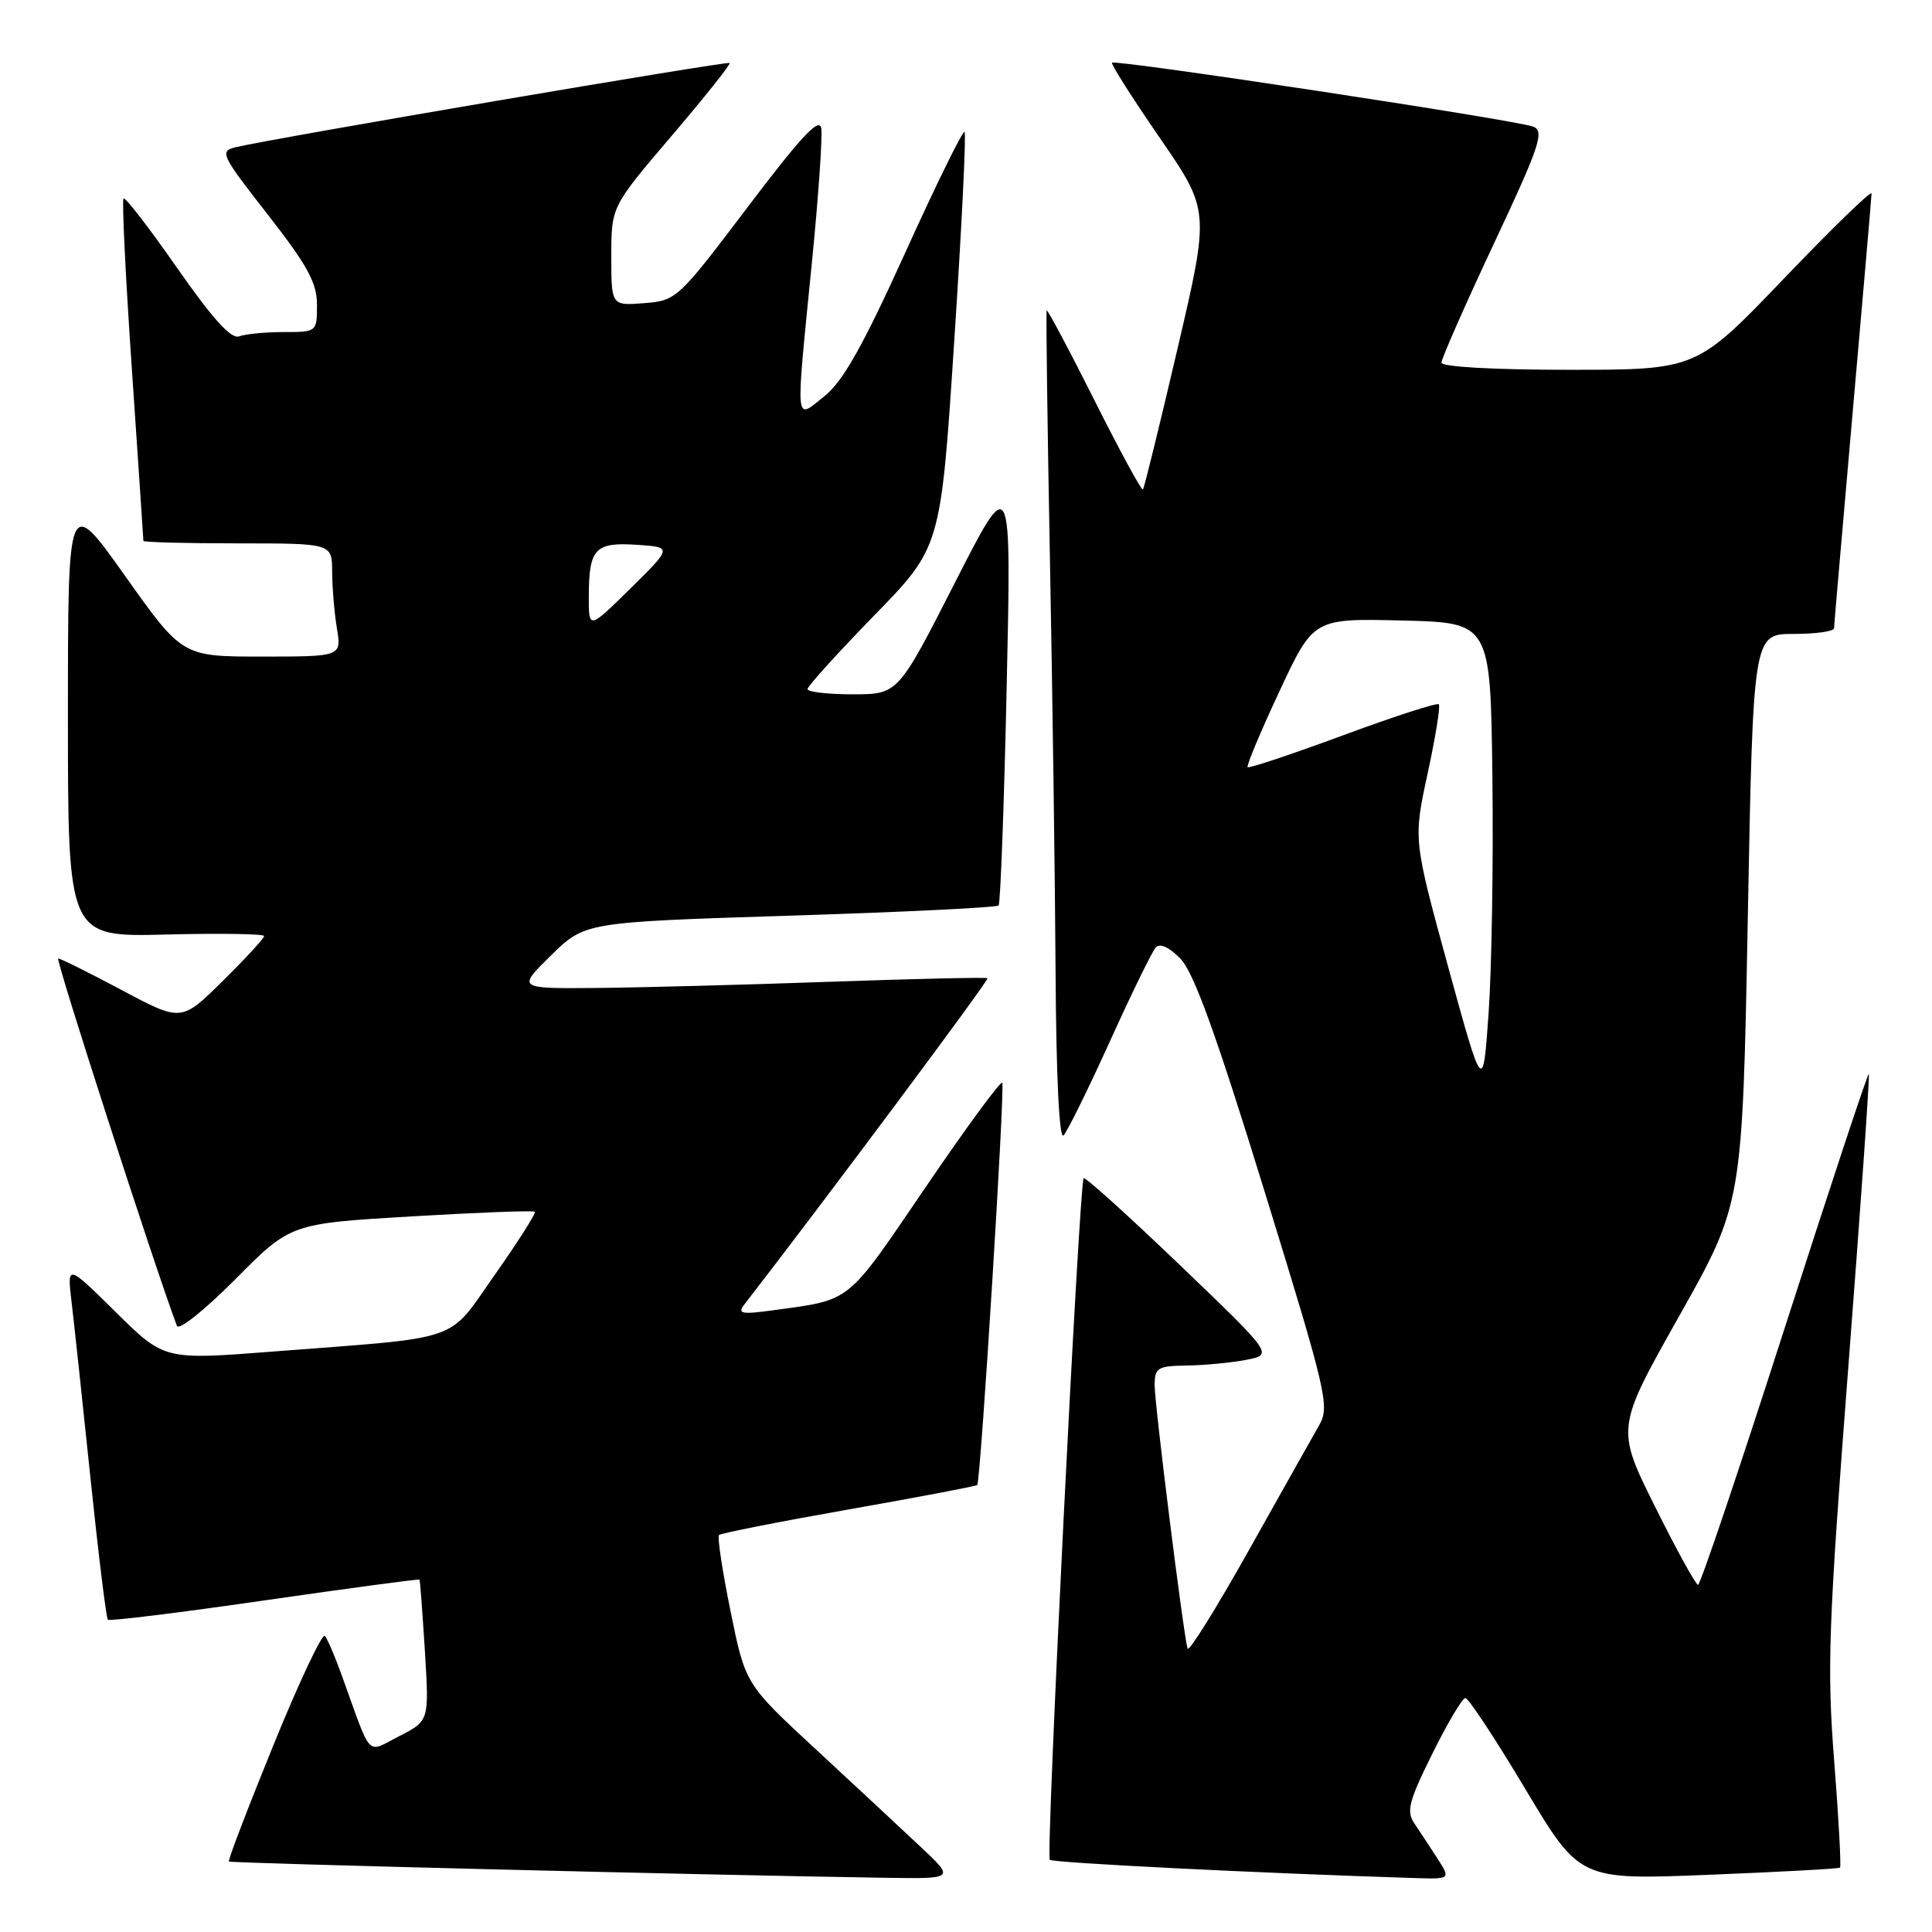 <?xml version="1.0" encoding="UTF-8" standalone="no"?>
<!DOCTYPE svg PUBLIC "-//W3C//DTD SVG 1.1//EN" "http://www.w3.org/Graphics/SVG/1.1/DTD/svg11.dtd" >
<svg xmlns="http://www.w3.org/2000/svg" xmlns:xlink="http://www.w3.org/1999/xlink" version="1.1" viewBox="0 0 256 256">
 <g >
 <path fill="currentColor"
d=" M 122.00 244.73 C 119.53 242.40 113.28 236.59 108.13 231.82 C 98.76 223.15 98.76 223.15 96.80 213.49 C 95.72 208.18 95.03 203.64 95.27 203.40 C 95.51 203.16 103.26 201.63 112.50 200.00 C 121.74 198.37 129.38 196.92 129.49 196.77 C 129.95 196.13 133.20 143.87 132.80 143.47 C 132.56 143.23 127.94 149.53 122.54 157.47 C 112.06 172.87 112.91 172.18 102.50 173.61 C 98.30 174.19 97.68 174.08 98.59 172.90 C 109.01 159.46 131.12 129.81 130.85 129.62 C 130.66 129.48 121.28 129.69 110.00 130.09 C 98.72 130.49 84.78 130.86 79.01 130.91 C 68.53 131.00 68.53 131.00 73.01 126.60 C 77.50 122.19 77.50 122.19 104.68 121.33 C 119.63 120.86 132.07 120.25 132.32 119.98 C 132.56 119.72 133.05 106.68 133.39 91.00 C 134.02 62.50 134.02 62.50 126.51 77.25 C 118.99 92.00 118.99 92.00 112.99 92.00 C 109.70 92.00 107.00 91.69 107.00 91.31 C 107.00 90.93 110.97 86.55 115.83 81.56 C 124.66 72.50 124.66 72.50 126.44 45.20 C 127.43 30.18 128.04 17.71 127.81 17.48 C 127.58 17.25 124.04 24.45 119.95 33.48 C 114.35 45.83 111.70 50.53 109.25 52.49 C 105.28 55.66 105.39 56.86 107.57 34.89 C 108.44 26.17 109.00 18.12 108.82 17.00 C 108.58 15.48 106.17 18.06 99.10 27.40 C 89.84 39.64 89.64 39.83 85.35 40.17 C 81.00 40.51 81.00 40.51 81.00 33.95 C 81.00 27.38 81.00 27.38 88.99 18.01 C 93.38 12.86 96.85 8.51 96.68 8.35 C 96.40 8.06 35.96 18.36 31.22 19.51 C 29.06 20.03 29.28 20.50 35.47 28.42 C 40.76 35.20 42.00 37.47 42.00 40.39 C 42.00 43.99 41.99 44.00 37.58 44.00 C 35.15 44.00 32.50 44.26 31.68 44.57 C 30.64 44.97 28.17 42.24 23.48 35.52 C 19.79 30.22 16.59 26.08 16.37 26.30 C 16.14 26.52 16.64 36.75 17.48 49.03 C 18.32 61.30 19.00 71.49 19.00 71.67 C 19.00 71.85 24.62 72.00 31.50 72.00 C 44.00 72.00 44.00 72.00 44.01 75.75 C 44.02 77.81 44.30 81.19 44.64 83.25 C 45.26 87.00 45.26 87.00 34.71 87.00 C 24.16 87.00 24.16 87.00 16.58 76.32 C 9.00 65.64 9.00 65.64 9.00 94.90 C 9.00 124.16 9.00 124.16 22.00 123.83 C 29.15 123.65 35.00 123.74 35.00 124.03 C 35.00 124.33 32.53 127.01 29.52 129.98 C 24.03 135.40 24.03 135.40 16.15 131.20 C 11.81 128.89 8.01 127.00 7.71 127.00 C 7.29 127.00 20.47 167.78 23.44 175.68 C 23.69 176.34 27.15 173.57 31.19 169.50 C 38.50 162.13 38.50 162.13 54.50 161.18 C 63.30 160.66 70.66 160.38 70.86 160.56 C 71.06 160.74 68.69 164.47 65.61 168.85 C 59.16 178.00 61.72 177.11 36.13 179.09 C 21.76 180.21 21.76 180.21 15.33 173.85 C 8.89 167.50 8.89 167.50 9.48 172.50 C 9.81 175.25 10.94 185.77 11.99 195.87 C 13.04 205.97 14.08 214.41 14.29 214.62 C 14.50 214.84 23.85 213.68 35.06 212.06 C 46.28 210.44 55.51 209.20 55.59 209.31 C 55.66 209.41 55.98 213.67 56.30 218.76 C 56.87 228.02 56.87 228.02 52.92 230.04 C 48.46 232.31 49.35 233.25 45.29 222.00 C 44.40 219.53 43.39 217.17 43.05 216.76 C 42.71 216.36 39.64 222.86 36.24 231.21 C 32.84 239.56 30.18 246.51 30.33 246.66 C 30.56 246.89 93.69 248.46 117.50 248.82 C 126.50 248.95 126.50 248.95 122.00 244.73 Z  M 190.46 246.25 C 189.49 244.74 188.12 242.66 187.42 241.63 C 186.32 240.02 186.66 238.70 189.79 232.38 C 191.80 228.32 193.77 225.00 194.17 225.00 C 194.58 225.00 198.15 230.42 202.11 237.05 C 209.32 249.11 209.32 249.11 226.41 248.42 C 235.81 248.04 243.64 247.62 243.81 247.47 C 243.98 247.33 243.64 240.98 243.04 233.36 C 242.07 220.95 242.27 215.49 244.92 181.02 C 246.55 159.86 247.77 142.43 247.63 142.30 C 247.49 142.16 242.47 157.34 236.46 176.03 C 230.46 194.71 225.30 210.00 225.00 210.00 C 224.70 210.00 222.13 205.33 219.29 199.62 C 214.13 189.24 214.13 189.24 222.51 174.37 C 230.88 159.50 230.88 159.50 231.59 121.75 C 232.30 84.00 232.30 84.00 237.65 84.00 C 240.59 84.00 243.01 83.66 243.02 83.25 C 243.03 82.84 244.15 69.90 245.50 54.50 C 246.86 39.10 247.98 26.11 247.99 25.64 C 247.99 25.17 242.78 30.23 236.40 36.89 C 224.80 49.00 224.80 49.00 207.90 49.00 C 197.88 49.00 191.00 48.61 191.00 48.05 C 191.00 47.53 194.12 40.44 197.94 32.30 C 204.00 19.40 204.67 17.41 203.19 16.79 C 201.20 15.95 147.82 7.85 147.35 8.31 C 147.18 8.49 150.02 12.96 153.67 18.26 C 160.30 27.89 160.30 27.89 156.03 46.19 C 153.68 56.26 151.62 64.66 151.44 64.86 C 151.27 65.05 148.37 59.72 145.00 53.00 C 141.63 46.28 138.79 40.95 138.69 41.14 C 138.59 41.34 138.78 56.12 139.12 74.00 C 139.46 91.88 139.80 116.60 139.87 128.95 C 139.95 142.67 140.36 151.03 140.92 150.45 C 141.43 149.93 144.19 144.32 147.06 138.00 C 149.92 131.68 152.66 126.07 153.15 125.54 C 153.69 124.94 154.93 125.50 156.42 127.04 C 158.18 128.84 161.17 137.12 167.56 157.86 C 175.84 184.70 176.22 186.36 174.79 188.86 C 173.96 190.31 169.76 197.78 165.46 205.45 C 161.16 213.12 157.51 218.97 157.36 218.45 C 156.80 216.54 153.00 186.13 153.00 183.61 C 153.00 181.22 153.35 181.00 157.25 180.94 C 159.59 180.91 163.12 180.57 165.11 180.19 C 168.72 179.50 168.72 179.50 156.33 167.62 C 149.51 161.08 143.78 155.91 143.59 156.12 C 143.01 156.77 138.57 245.91 139.10 246.43 C 139.50 246.84 166.76 248.20 187.37 248.85 C 192.23 249.00 192.23 249.00 190.46 246.25 Z  M 78.02 78.97 C 78.04 72.69 78.85 71.82 84.39 72.19 C 89.09 72.50 89.09 72.50 83.54 77.97 C 78.00 83.43 78.00 83.43 78.02 78.97 Z  M 191.88 128.08 C 187.27 111.25 187.27 111.25 189.17 102.49 C 190.21 97.67 190.88 93.55 190.65 93.32 C 190.42 93.09 184.70 94.94 177.94 97.44 C 171.18 99.94 165.50 101.84 165.32 101.65 C 165.14 101.47 167.02 96.96 169.52 91.63 C 174.04 81.94 174.04 81.94 185.77 82.22 C 197.50 82.50 197.50 82.50 197.75 103.00 C 197.89 114.28 197.66 128.32 197.25 134.20 C 196.50 144.90 196.50 144.90 191.88 128.08 Z "/>
</g>
</svg>